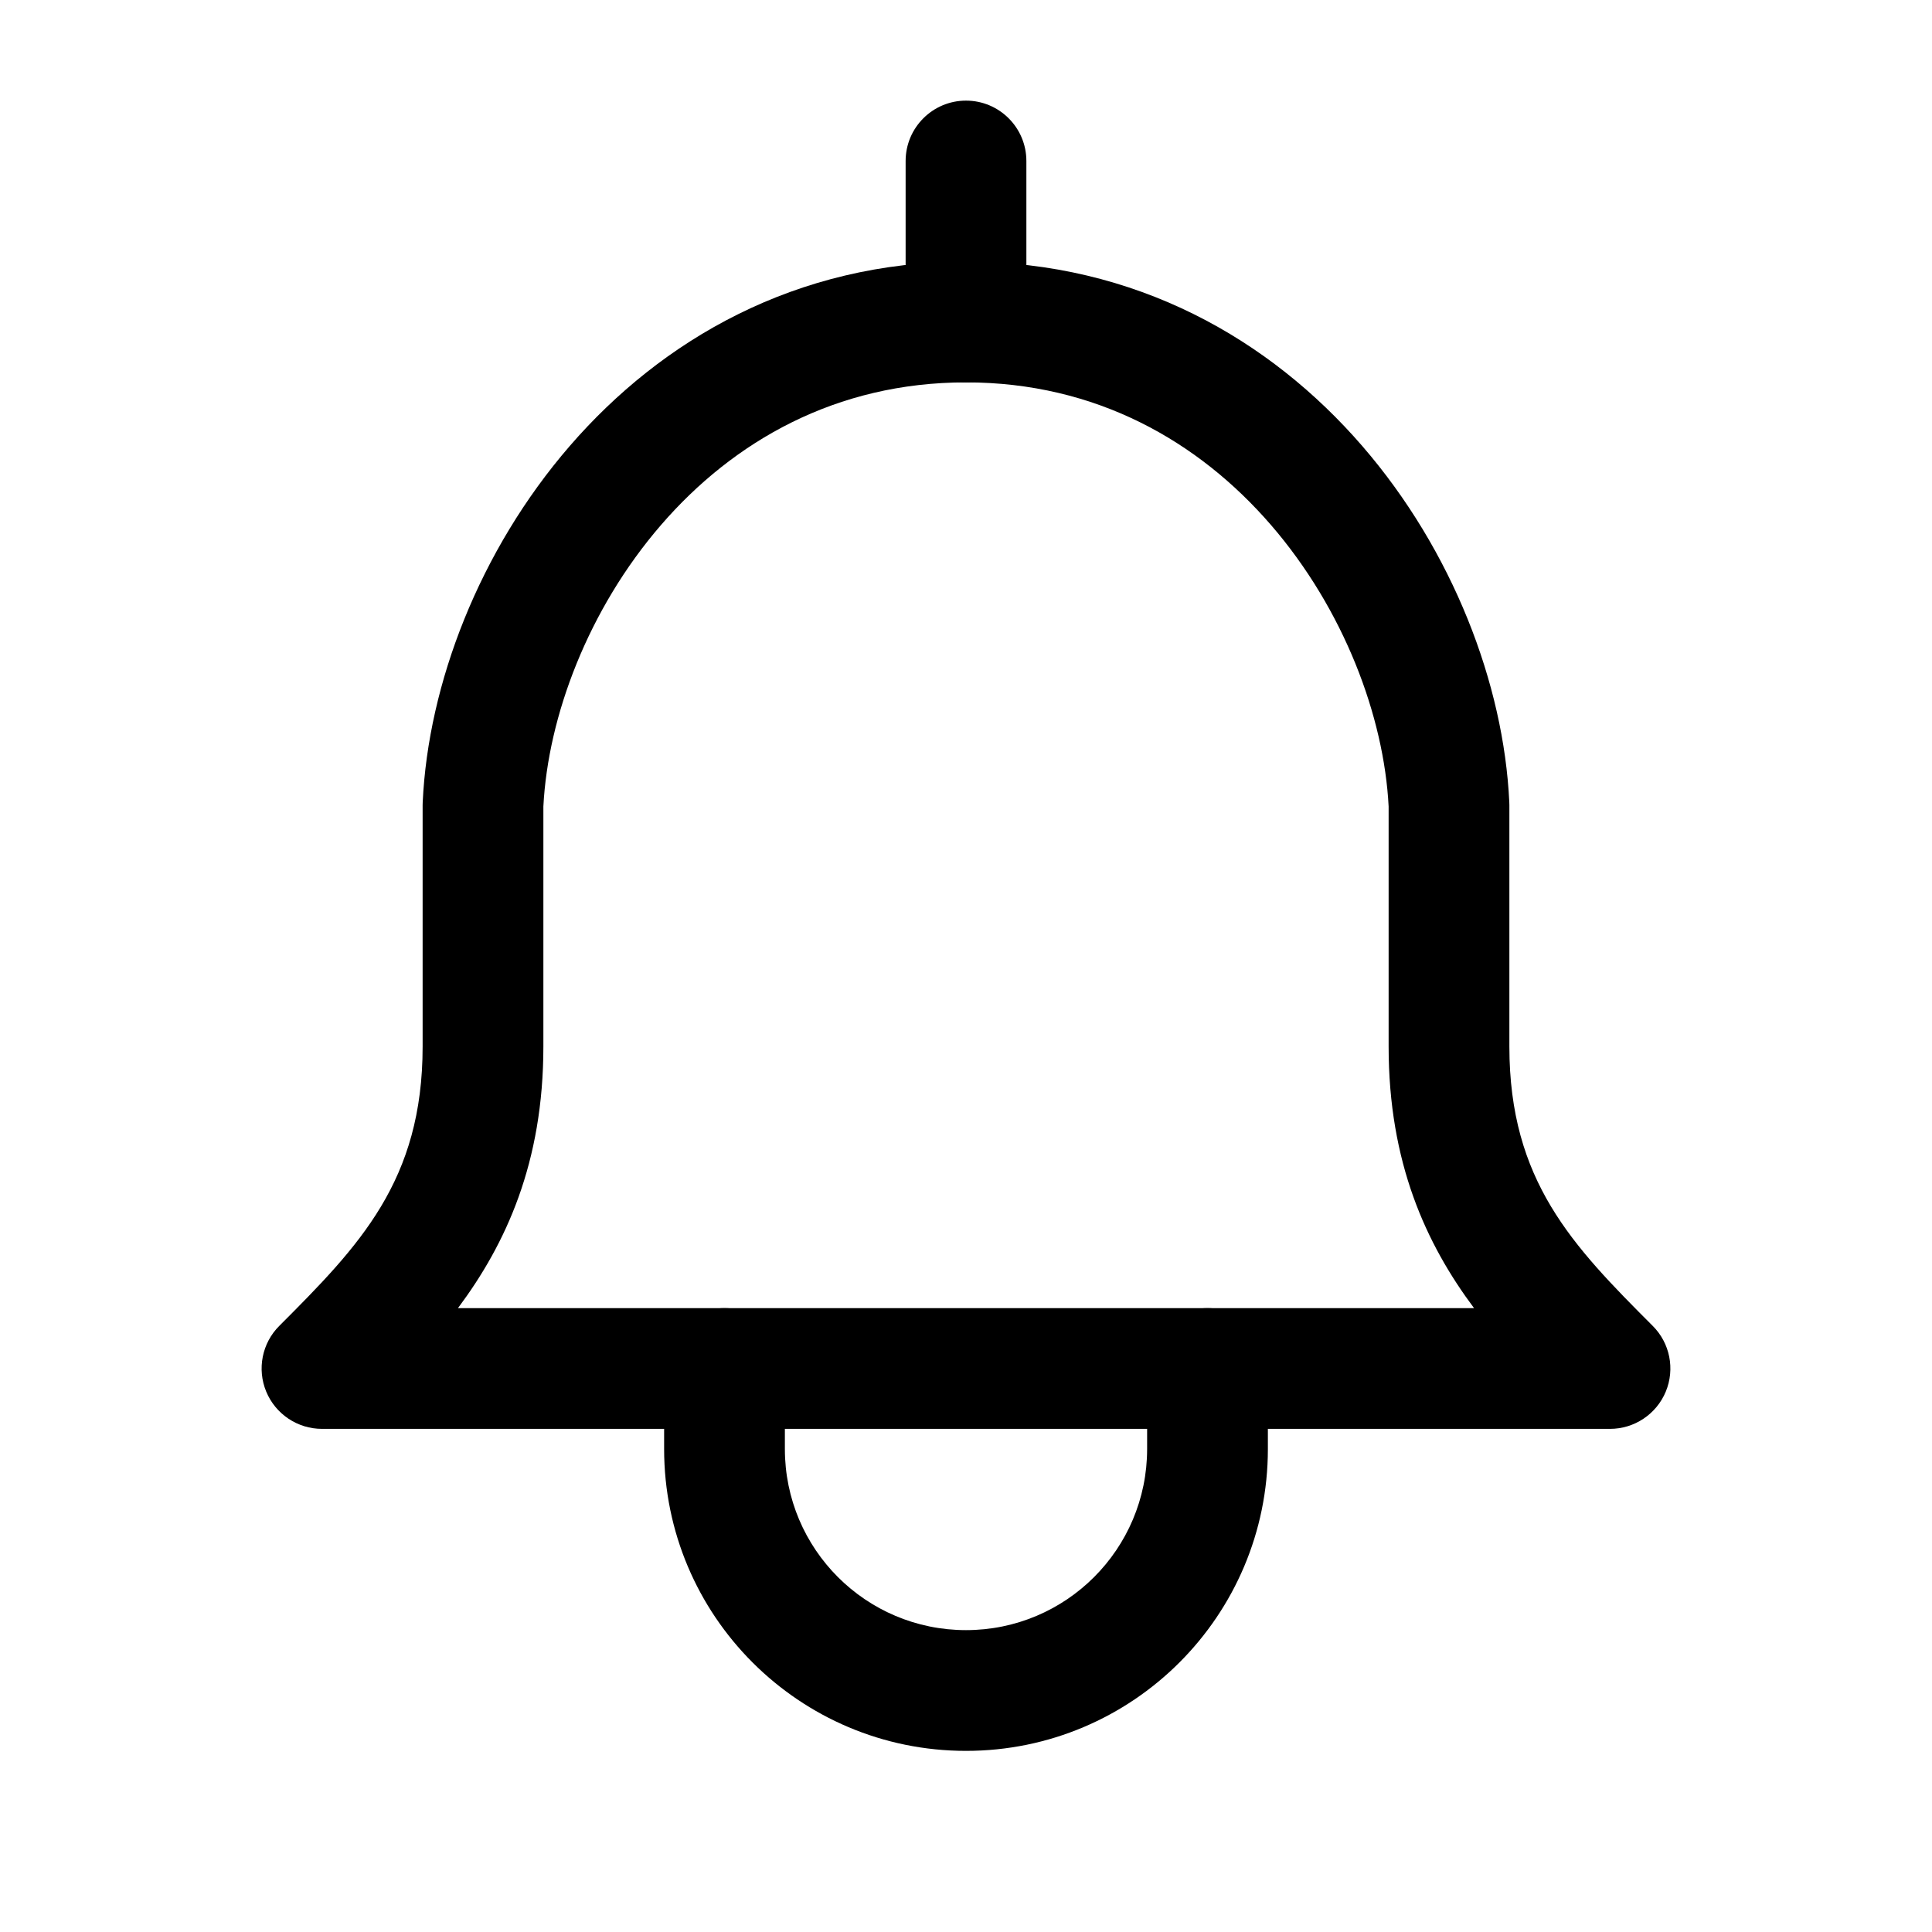 <svg width="24" height="24" viewBox="0 0 24 24" fill="none" xmlns="http://www.w3.org/2000/svg">
<path fill-rule="evenodd" clip-rule="evenodd" d="M6.75 10.018V13C6.75 14.445 6.284 15.453 5.689 16.25H18.311C17.716 15.453 17.25 14.445 17.25 13V10.018C17.193 8.901 16.694 7.569 15.788 6.521C14.889 5.482 13.616 4.75 12 4.75C10.384 4.75 9.111 5.482 8.212 6.521C7.306 7.569 6.807 8.901 6.75 10.018ZM7.078 5.54C8.216 4.225 9.882 3.25 12 3.25C14.118 3.25 15.784 4.225 16.922 5.54C18.047 6.84 18.681 8.499 18.749 9.965C18.75 9.977 18.75 9.988 18.75 10V13C18.75 14.67 19.538 15.477 20.53 16.47C20.745 16.684 20.809 17.007 20.693 17.287C20.577 17.567 20.303 17.75 20 17.75H4C3.697 17.75 3.423 17.567 3.307 17.287C3.191 17.007 3.255 16.684 3.47 16.47C4.462 15.477 5.25 14.67 5.25 13V10C5.25 9.988 5.25 9.977 5.251 9.965C5.319 8.499 5.953 6.84 7.078 5.54Z" fill="black"/>
<path fill-rule="evenodd" clip-rule="evenodd" d="M9 16.25C9.414 16.25 9.75 16.586 9.75 17V18C9.75 19.243 10.757 20.25 12 20.25C13.243 20.25 14.25 19.243 14.25 18V17C14.25 16.586 14.586 16.25 15 16.25C15.414 16.25 15.75 16.586 15.75 17V18C15.75 20.071 14.071 21.75 12 21.75C9.929 21.75 8.25 20.071 8.25 18V17C8.25 16.586 8.586 16.25 9 16.25Z" fill="black"/>
<path fill-rule="evenodd" clip-rule="evenodd" d="M12 1.25C12.414 1.25 12.75 1.586 12.75 2V4C12.75 4.414 12.414 4.75 12 4.75C11.586 4.75 11.25 4.414 11.25 4V2C11.25 1.586 11.586 1.25 12 1.25Z" fill="black"/>
</svg>

